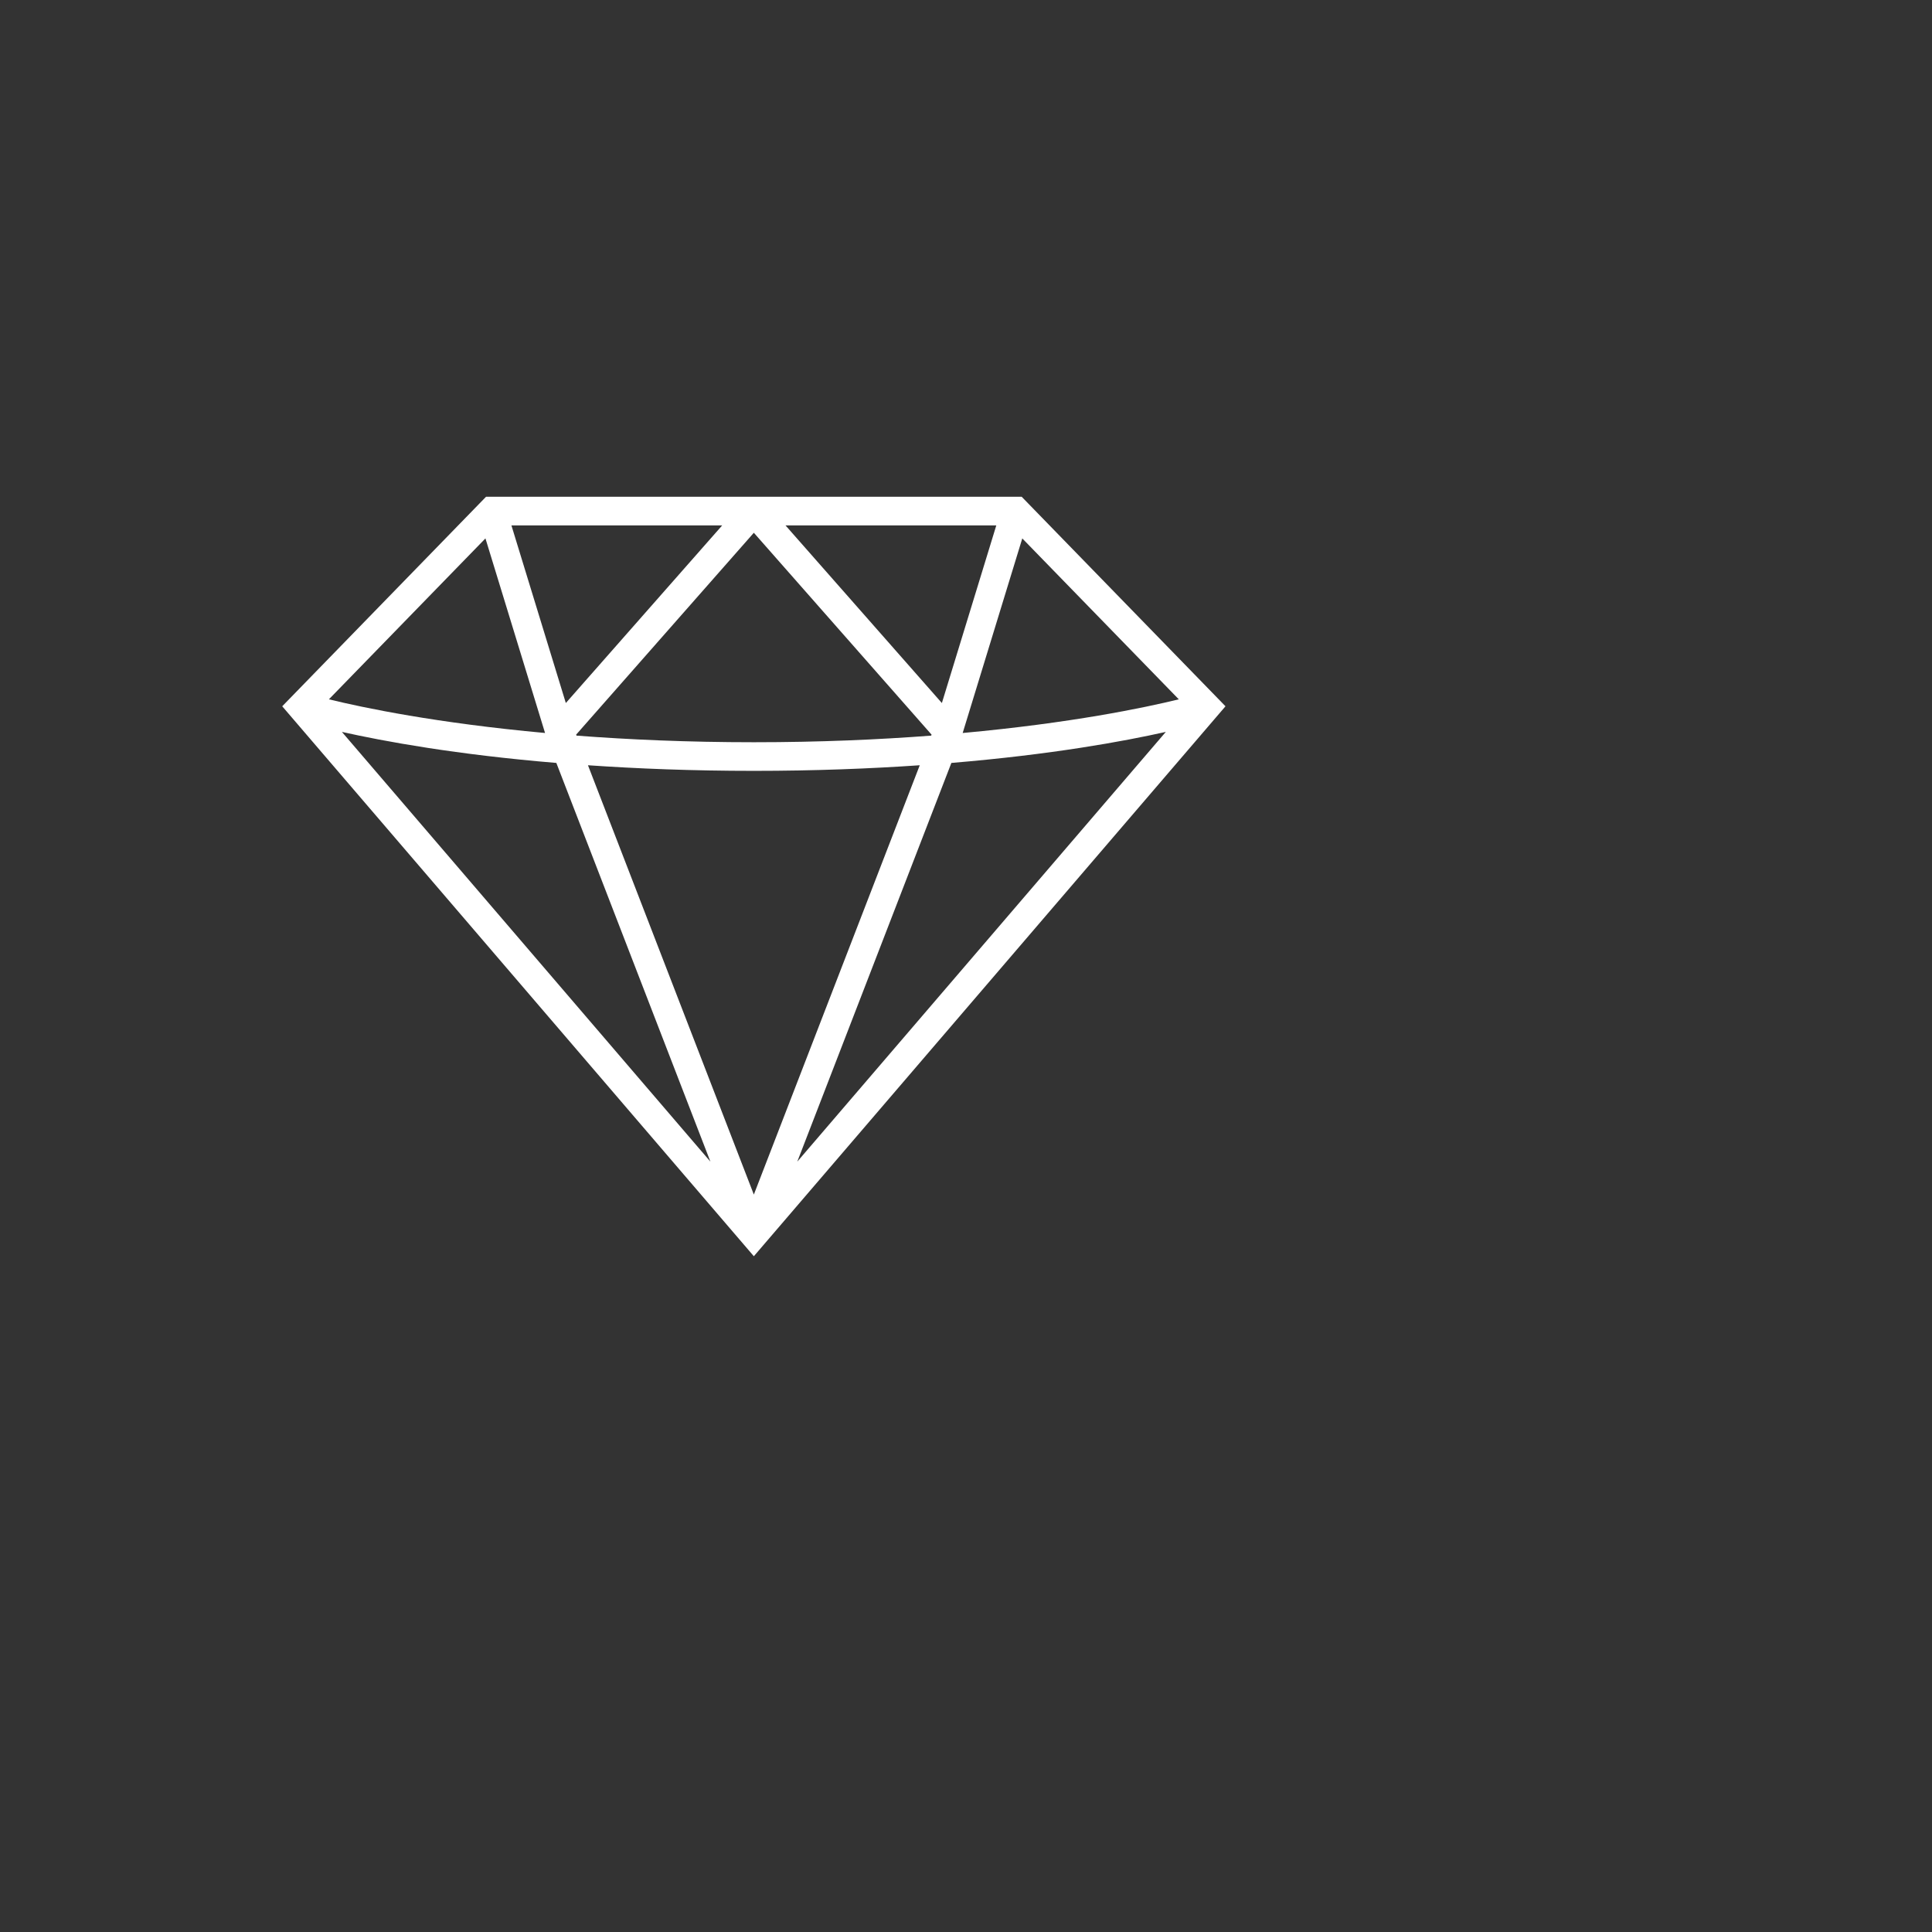 <svg xmlns="http://www.w3.org/2000/svg" xmlns:xlink="http://www.w3.org/1999/xlink" version="1.1" x="0px" y="0px" viewBox="0 0 128 128" xml:space="preserve">
	<rect x="0" y="0" width="128" height="128" fill="#333333" stroke="none"/>
	<path fill="#ffffff" d="M32.2,32.913l-13.502,13.88l31.246,36.436l31.248-36.436L67.69,32.913H32.2z M66.007,34.81l-3.605,11.768  L52.042,34.81H66.007z M61.72,48.673l-0.025,0.064c-3.46,0.263-7.37,0.438-11.751,0.438c-4.38,0-8.29-0.175-11.749-0.438  l-0.025-0.064l11.774-13.376L61.72,48.673z M47.847,34.81L37.488,46.577L33.883,34.81H47.847z M32.162,35.671l3.949,12.891  c-7.174-0.656-12.033-1.67-14.32-2.231L32.162,35.671z M22.651,48.49c2.801,0.628,7.564,1.502,14.208,2.056l10.208,26.417  L22.651,48.49z M38.954,50.7c3.272,0.225,6.923,0.371,10.99,0.371c4.068,0,7.719-0.147,10.992-0.371L49.944,79.143L38.954,50.7z   M52.821,76.963l10.21-26.417c6.644-0.554,11.407-1.428,14.208-2.056L52.821,76.963z M78.099,46.332  c-2.287,0.56-7.146,1.575-14.319,2.231l3.949-12.891L78.099,46.332z M94.873"/>
</svg>